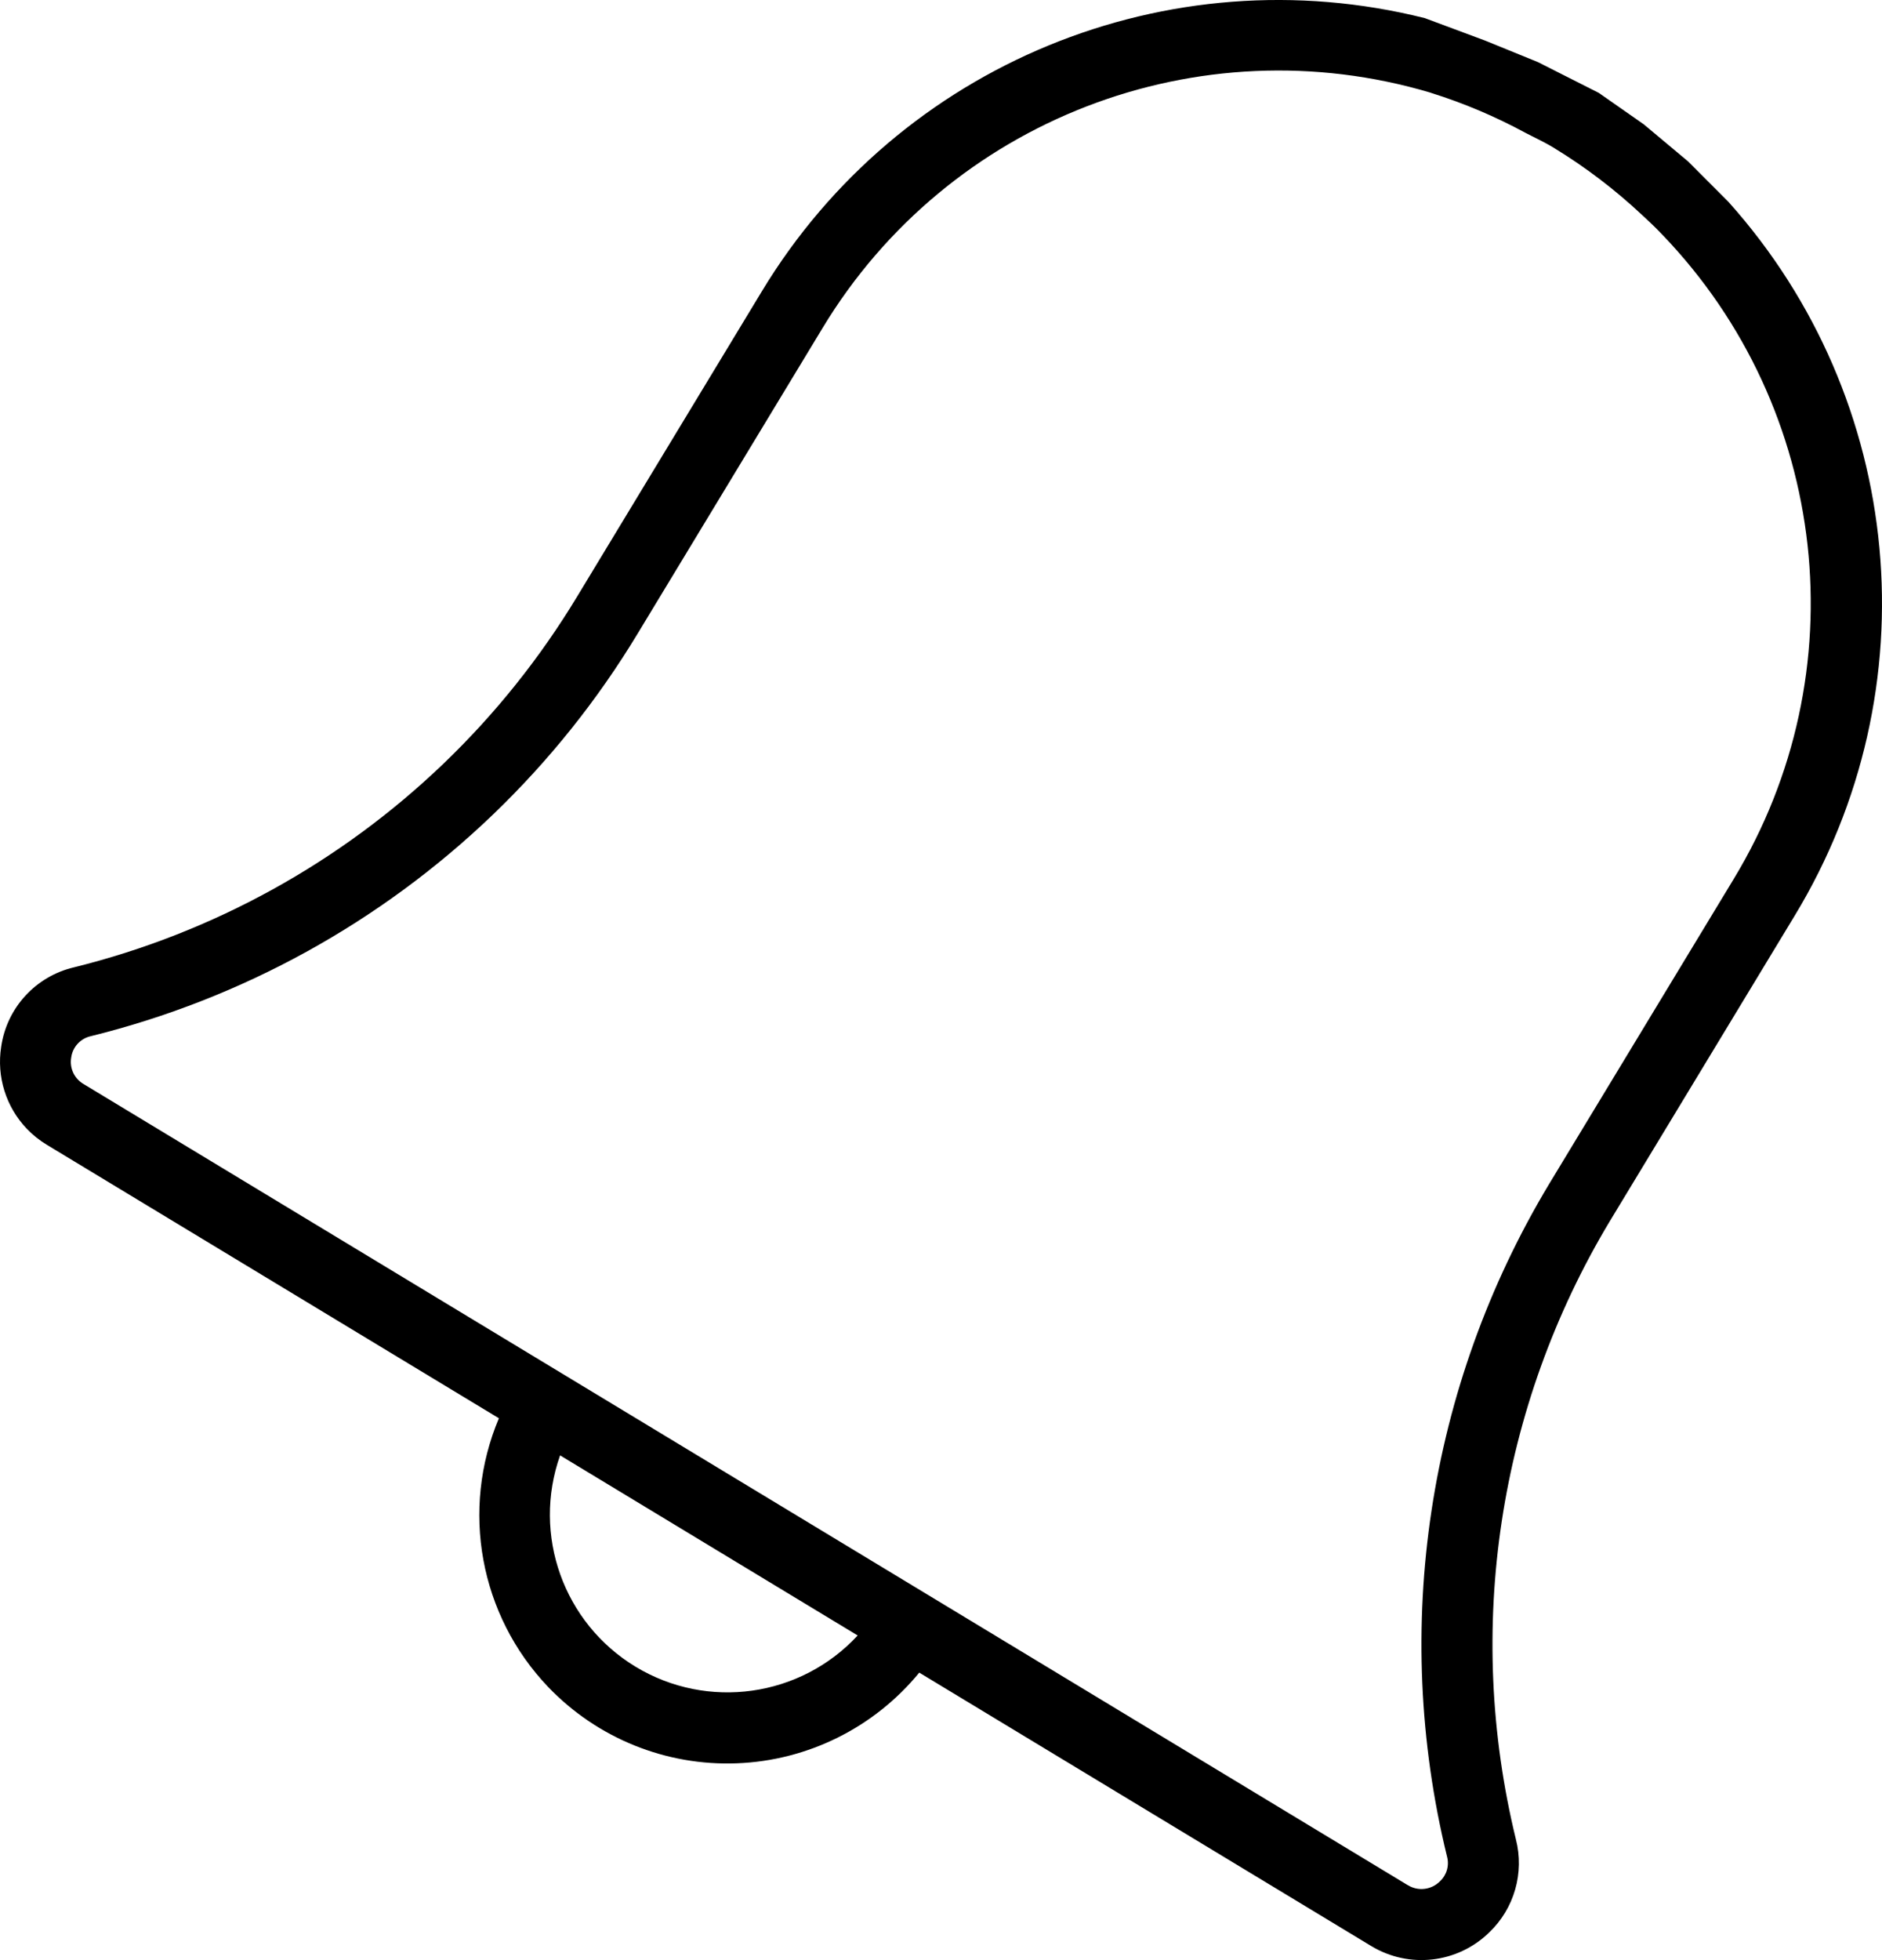<?xml version="1.0" standalone="no"?><!-- Generator: Gravit.io --><svg xmlns="http://www.w3.org/2000/svg" xmlns:xlink="http://www.w3.org/1999/xlink" style="isolation:isolate" viewBox="230 186.093 119 123.907" width="119" height="123.907"><path d=" M 325.851 302.366 C 322.608 289.073 324.739 275.036 331.782 263.304 L 343.477 243.983 C 352.171 229.66 350.472 211.336 339.292 198.856 L 336.738 196.297 L 333.936 193.953 L 331.097 191.968 L 327.248 190.021 L 323.892 188.654 L 320.089 187.238 C 303.847 183.171 286.851 190.169 278.182 204.493 L 266.487 223.814 C 264.151 227.68 261.316 231.224 258.058 234.353 C 251.53 240.619 243.473 245.062 234.691 247.24 C 232.261 247.803 230.426 249.802 230.074 252.27 C 229.778 254.16 230.381 256.078 231.704 257.458 C 232.078 257.846 232.5 258.185 232.961 258.462 L 261.546 275.75 C 259.108 281.527 260.331 288.199 264.66 292.736 C 267.766 295.979 272.111 297.737 276.597 297.562 C 281.083 297.389 285.28 295.301 288.125 291.829 L 316.71 309.117 C 319.104 310.562 322.17 310.205 324.167 308.25 C 325.75 306.737 326.394 304.487 325.851 302.366 L 325.851 302.366 Z  M 284.231 289.481 C 280.612 293.389 274.744 294.214 270.186 291.456 C 265.631 288.696 263.638 283.117 265.415 278.096 L 284.231 289.481 Z  M 319.014 305.265 L 235.275 254.616 C 234.696 254.275 234.388 253.611 234.502 252.948 C 234.591 252.278 235.09 251.737 235.75 251.594 C 245.302 249.231 254.066 244.402 261.167 237.59 C 264.71 234.19 267.79 230.339 270.327 226.134 L 282.02 206.815 C 289.955 193.69 305.754 187.58 320.456 191.952 L 320.496 191.968 C 322.548 192.611 324.533 193.451 326.423 194.473 C 327.025 194.792 327.643 195.066 328.226 195.424 C 330.23 196.643 332.102 198.066 333.815 199.67 C 334.178 200.008 334.543 200.346 334.89 200.7 L 335.13 200.95 C 345.674 211.935 347.518 228.637 339.624 241.659 L 327.927 260.982 C 320.276 273.736 317.964 288.994 321.493 303.443 C 321.651 304.007 321.484 304.611 321.058 305.012 C 320.52 305.563 319.672 305.669 319.016 305.264 L 319.014 305.265 Z " fill="rgb(0,0,0)"/></svg>